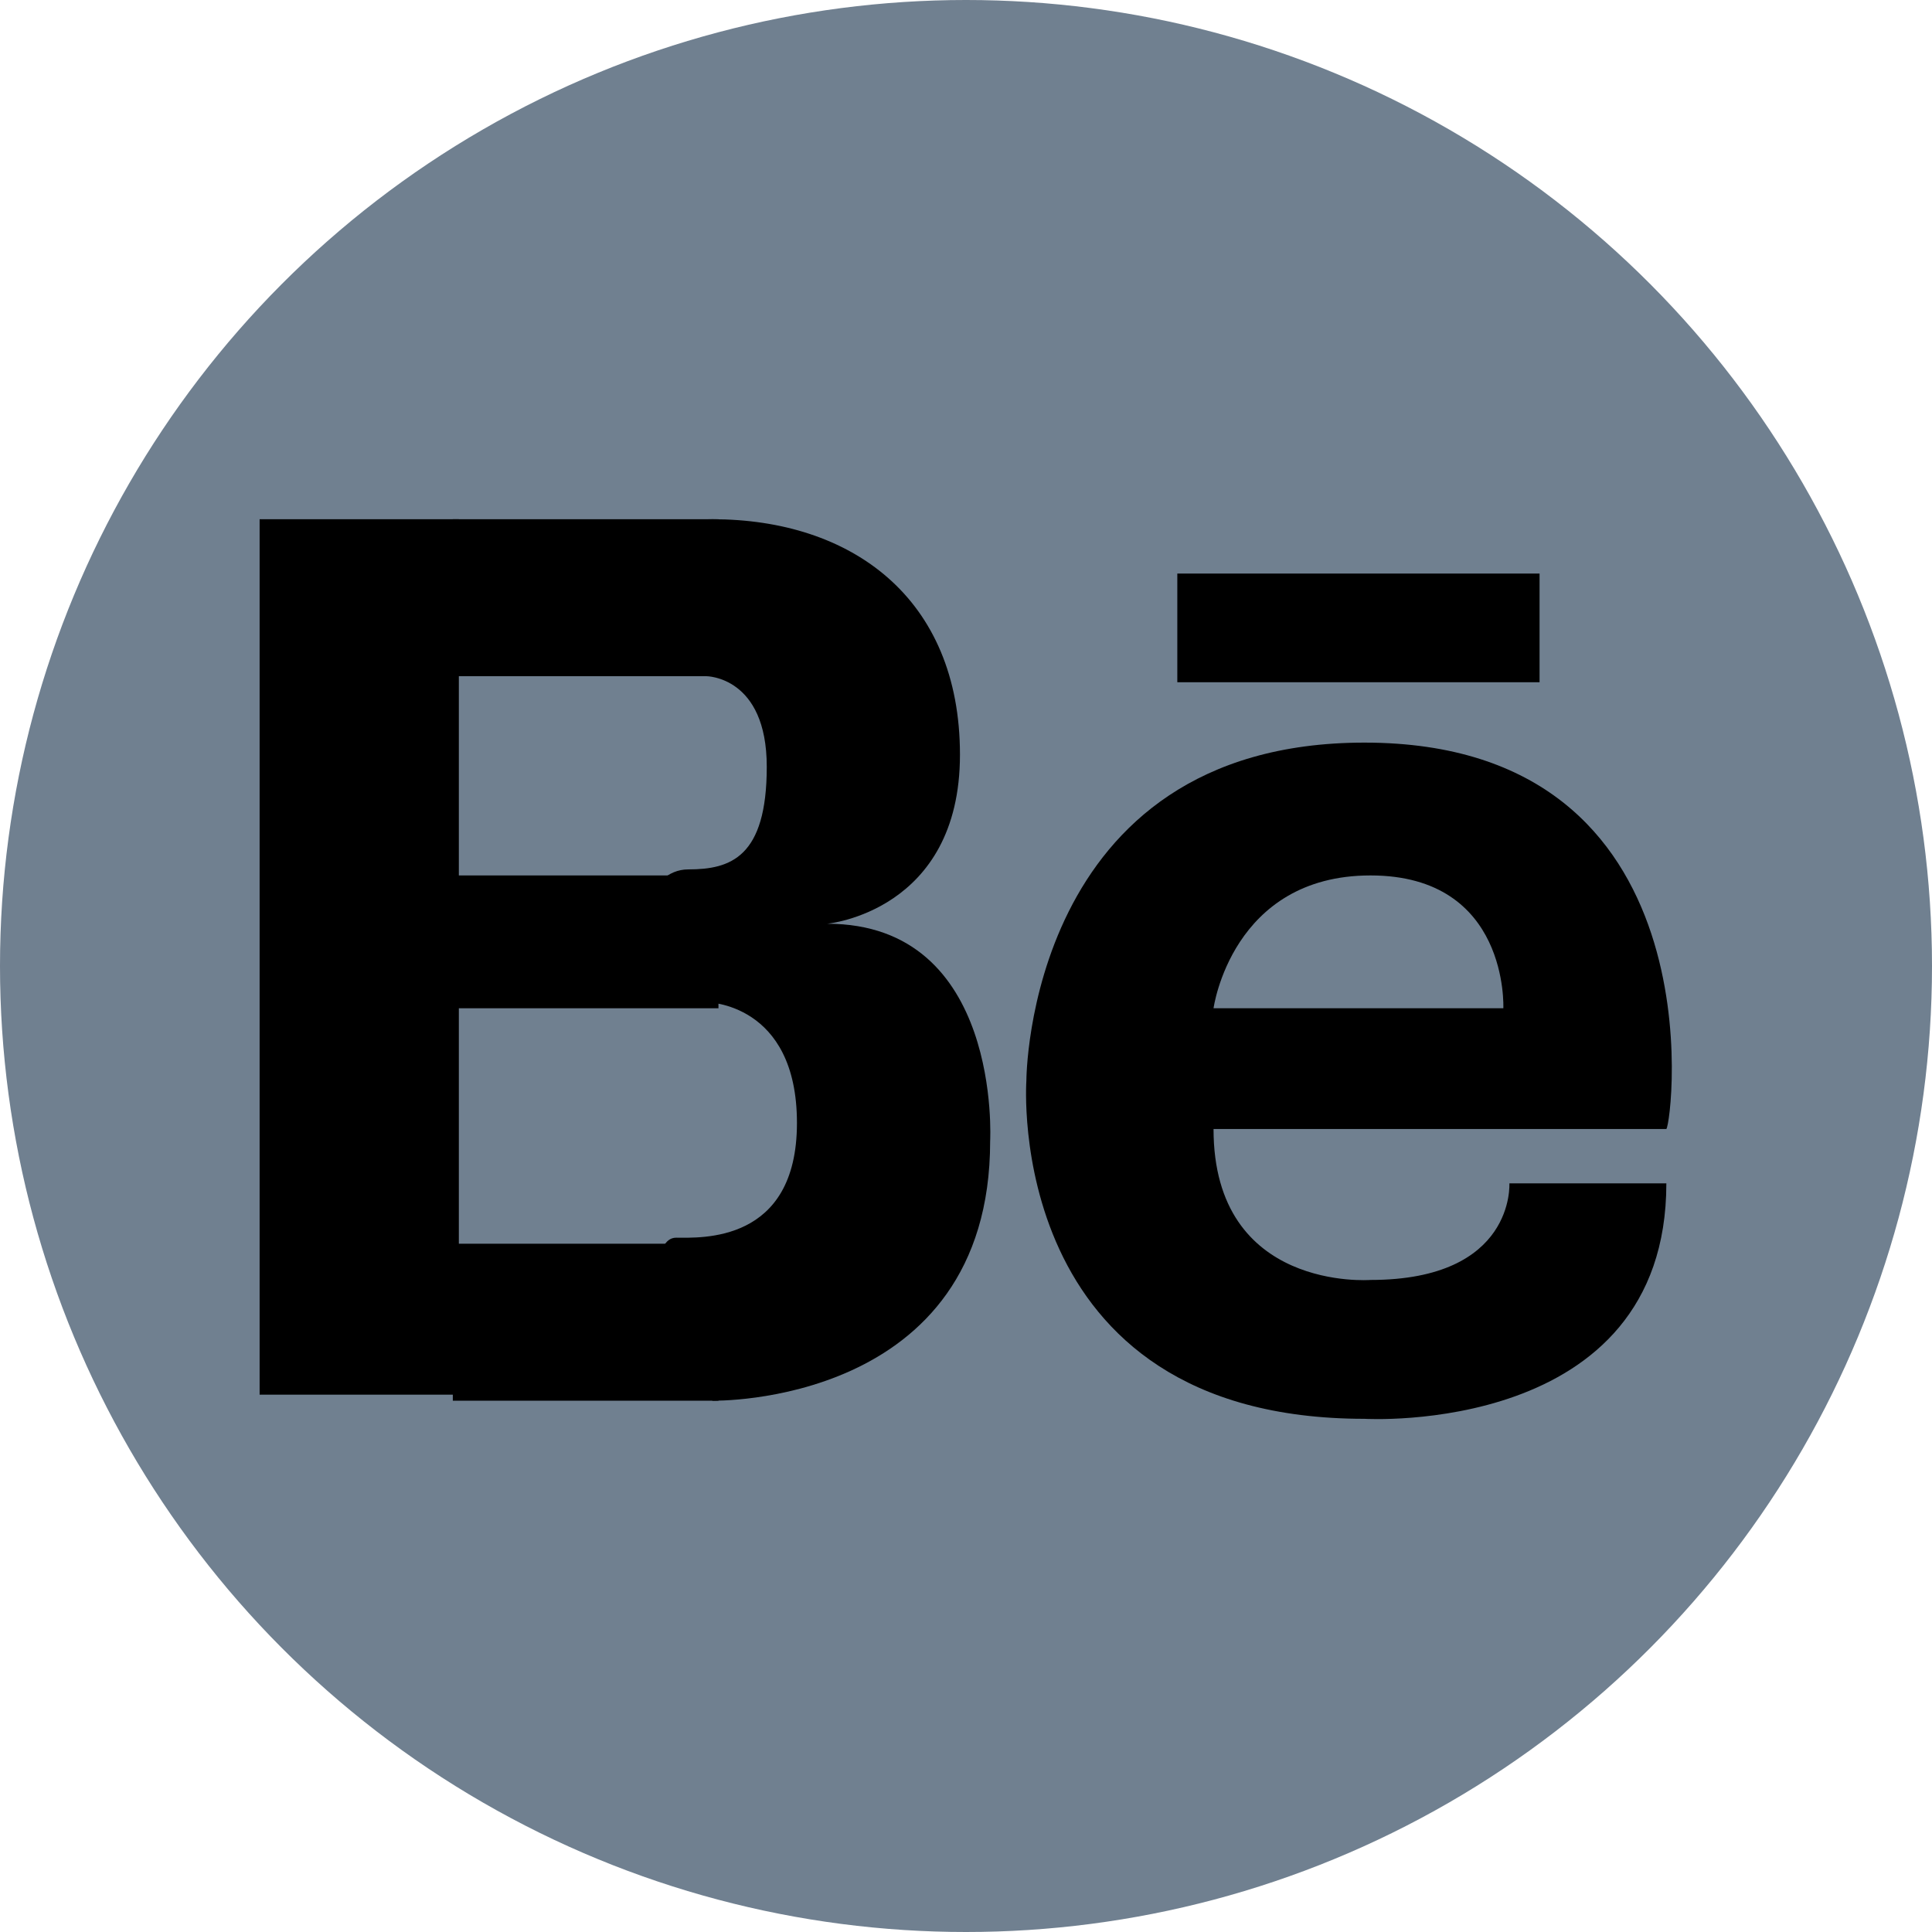 <svg xmlns="http://www.w3.org/2000/svg" width="32" height="32" viewBox="0 0 32 32" aria-labelledby="title">

				<title id="title">Behance icon</title>
<circle fill="slategrey" cx="16" cy="16" r="16"/>
<rect x="4.3" y="8.6" fill="black" width="3.3" height="14.5"/>
		<rect x="7.5" y="8.6" fill="black" width="4.4" height="2.6"/>
		<rect x="7.5" y="20.6" fill="black" width="4.4" height="2.6"/>
		<rect x="7.5" y="14.5" fill="black" width="4.4" height="2.2"/>
		<path fill="black" d="M11.8,23.2c0,0,4.6,0.1,4.6-4.3c0,0,0.2-3.6-2.7-3.6c0,0,2.2-0.2,2.2-2.8s-1.8-3.9-4.1-3.9 c-2.3,0-2.2,1.3-2.2,1.3l1.6,1.3h0.5c0,0,1,0,1,1.5s-0.6,1.7-1.3,1.7c-0.7,0-0.9,1.1-0.9,1.1l1.2,1.1c0,0,1.5,0,1.5,2 s-1.6,1.9-2,1.9c-0.4,0-0.3,1-0.3,1L11.8,23.2z"/>
		<path fill="black" d="M22.6,12.3c-5.6,0-5.6,5.6-5.6,5.6s-0.4,5.6,5.6,5.6c0,0,5,0.3,5-3.9H25c0,0,0.1,1.6-2.3,1.6 c0,0-2.6,0.2-2.6-2.5h7.5C27.7,18.6,28.5,12.3,22.6,12.3z M20.1,16.7c0,0,0.3-2.2,2.6-2.2s2.2,2.2,2.2,2.2H20.1z"/>
		<rect x="19.5" y="9.5" fill="black" width="6" height="1.8"/>
</svg>